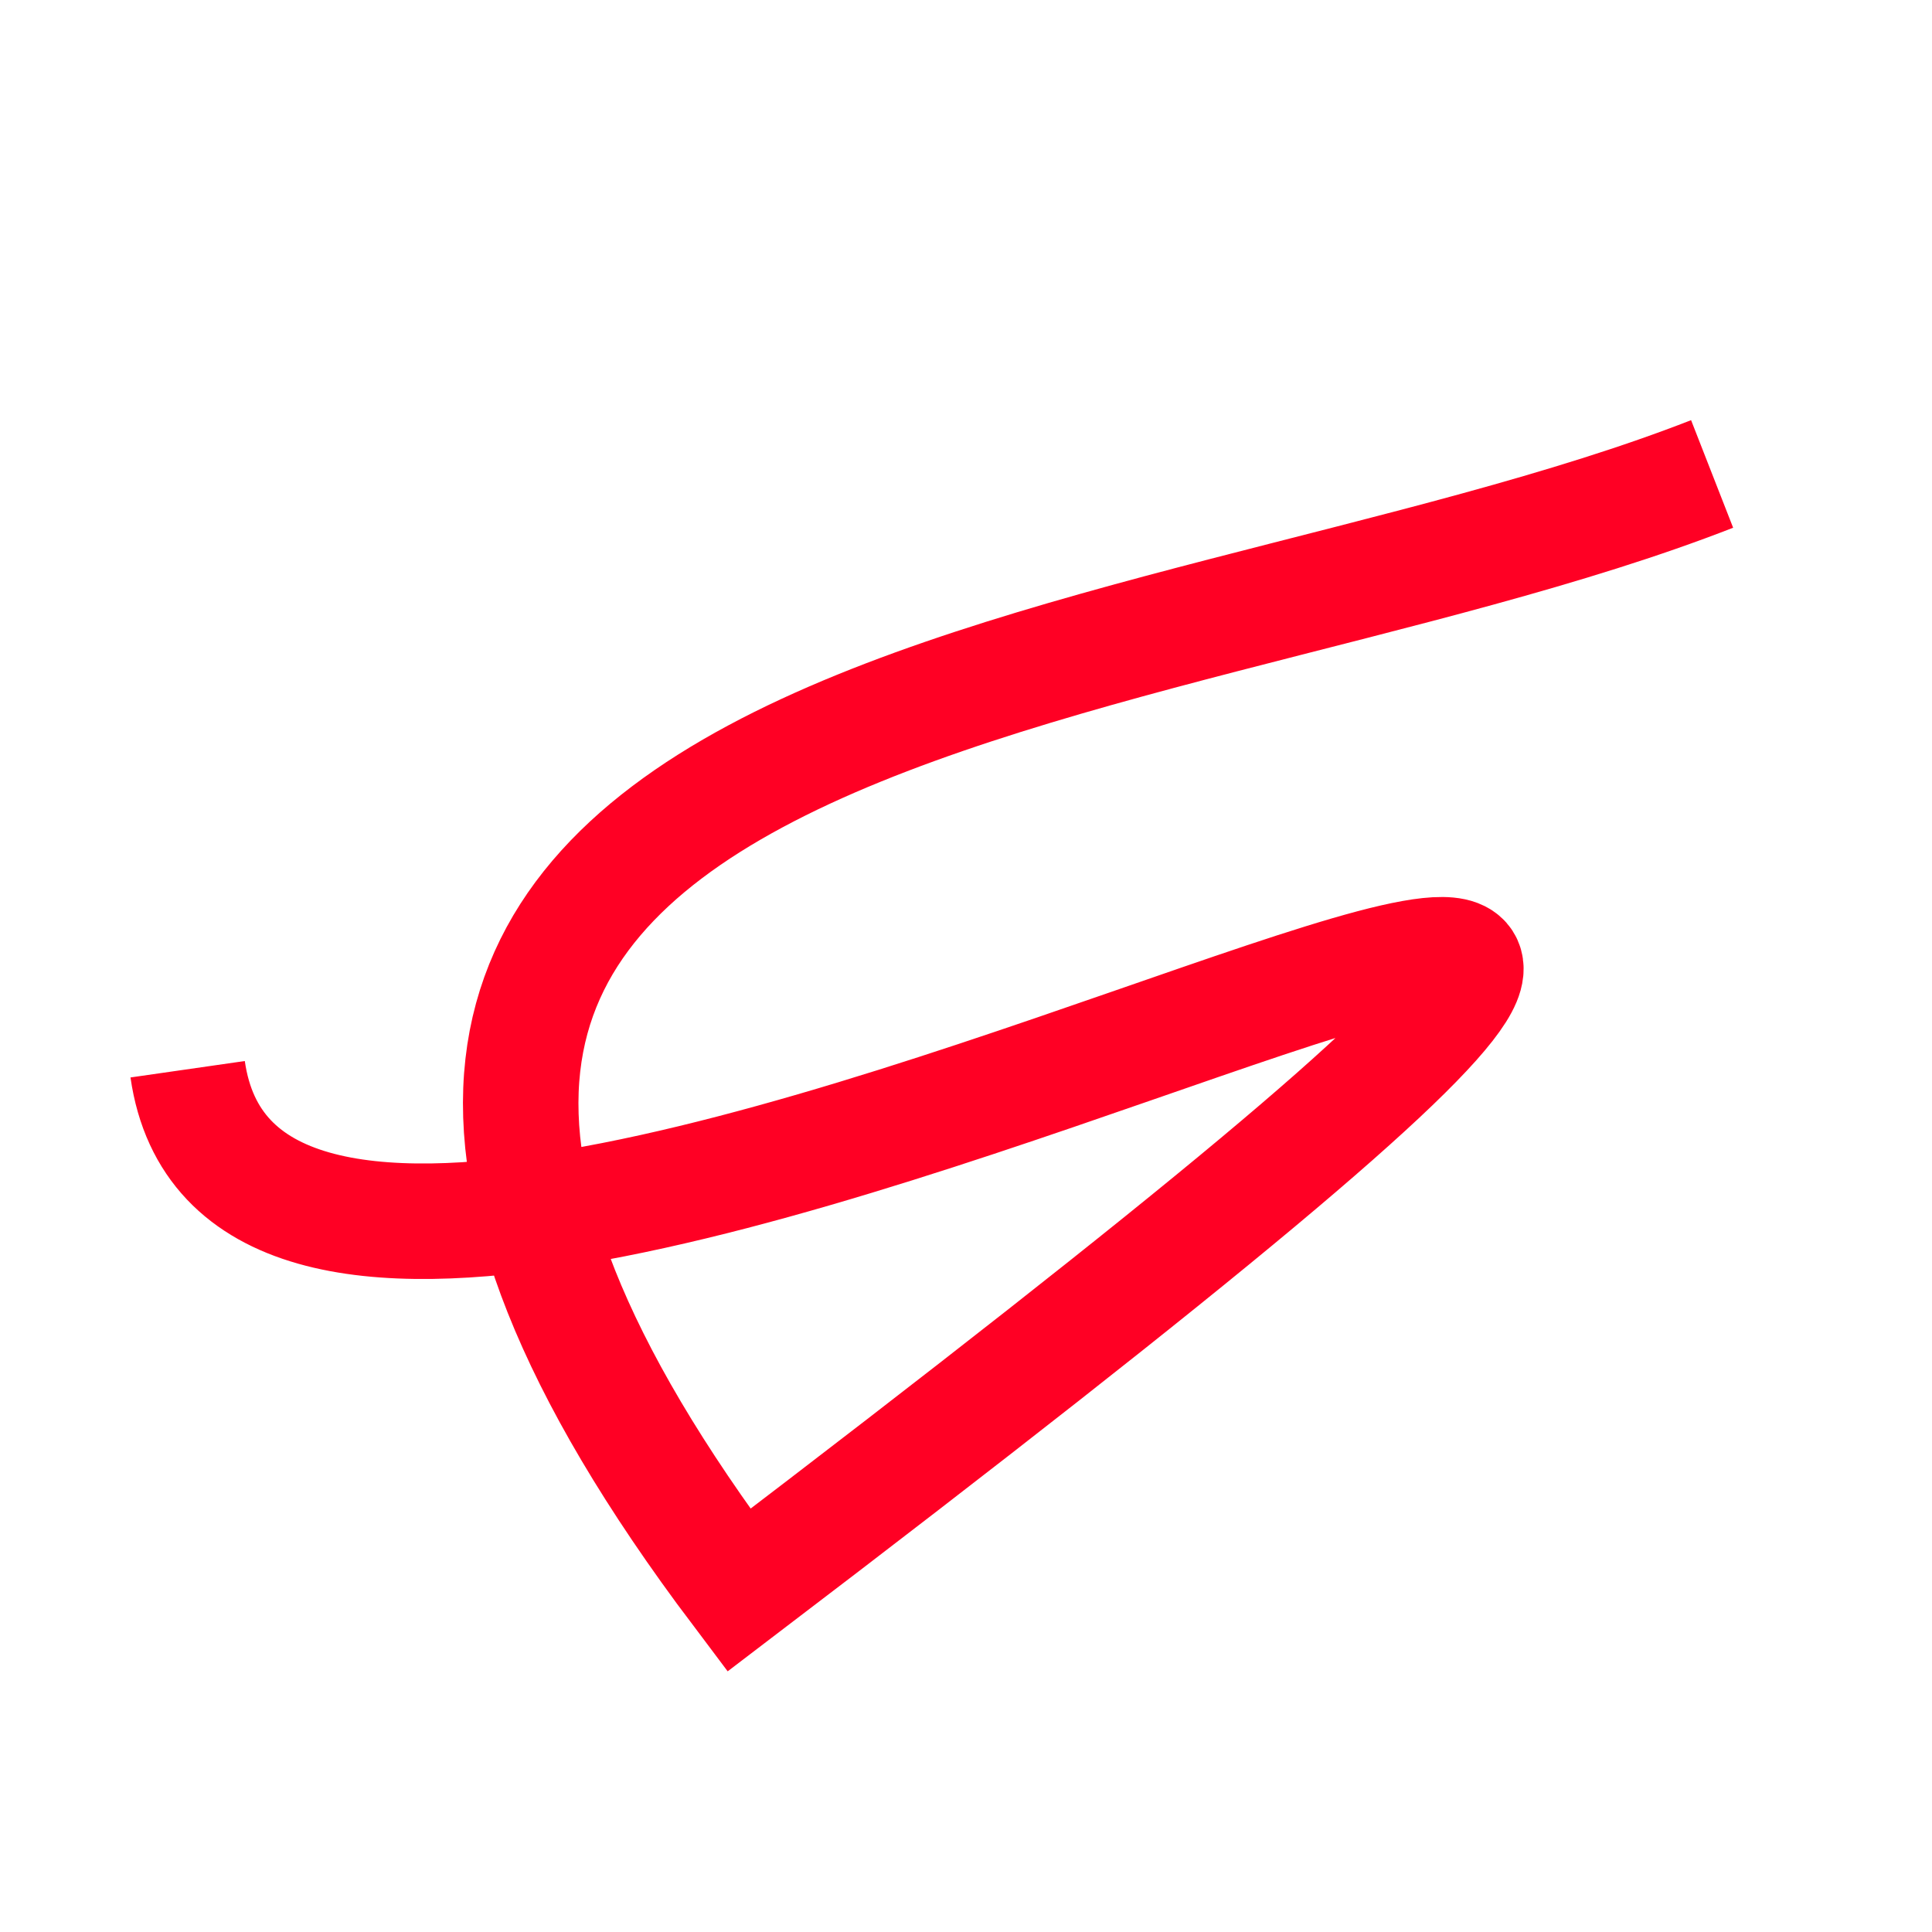 <?xml version="1.0" encoding="UTF-8" standalone="no"?>
<!-- Created with Inkscape (http://www.inkscape.org/) -->

<svg
   xmlns:dc="http://purl.org/dc/elements/1.1/"
   xmlns:cc="http://creativecommons.org/ns#"
   xmlns:rdf="http://www.w3.org/1999/02/22-rdf-syntax-ns#"
   xmlns:svg="http://www.w3.org/2000/svg"
   xmlns="http://www.w3.org/2000/svg"
   xmlns:sodipodi="http://sodipodi.sourceforge.net/DTD/sodipodi-0.dtd"
   xmlns:inkscape="http://www.inkscape.org/namespaces/inkscape"
   width="32"
   height="32"
   viewBox="0 0 32 32"
   id="svg2"
   version="1.1"
   inkscape:version="0.91 r13725"
   sodipodi:docname="cross.svg">
  <defs
     id="defs4" />
  <sodipodi:namedview
     id="base"
     pagecolor="#ffffff"
     bordercolor="#666666"
     borderopacity="1.0"
     inkscape:pageopacity="0.0"
     inkscape:pageshadow="2"
     inkscape:zoom="11.2"
     inkscape:cx="4.4848899"
     inkscape:cy="17.422448"
     inkscape:document-units="px"
     inkscape:current-layer="layer1"
     showgrid="false"
     units="px"
     width="32px"
     inkscape:window-width="1871"
     inkscape:window-height="1056"
     inkscape:window-x="49"
     inkscape:window-y="24"
     inkscape:window-maximized="1" />
  <g
     inkscape:label="Vrstva 1"
     inkscape:groupmode="layer"
     id="layer1"
     transform="translate(0,-1020.362)">
    <path
       style="fill:none;fill-rule:evenodd;stroke:#ff0024;stroke-width:1.913;stroke-linecap:butt;stroke-linejoin:miter;stroke-miterlimit:4;stroke-dasharray:none;stroke-opacity:1"
       d="m 28.358,1028.212 c -9.461,3.699 -27.419,3.494 -16.12,18.489 l 0,0 0,0 0,0 c 31.093,-23.679 -7.679,1.468 -9.13,-8.629"
       id="path3408"
       inkscape:connector-curvature="0"
       sodipodi:nodetypes="cccccc" />
  </g>
</svg>
